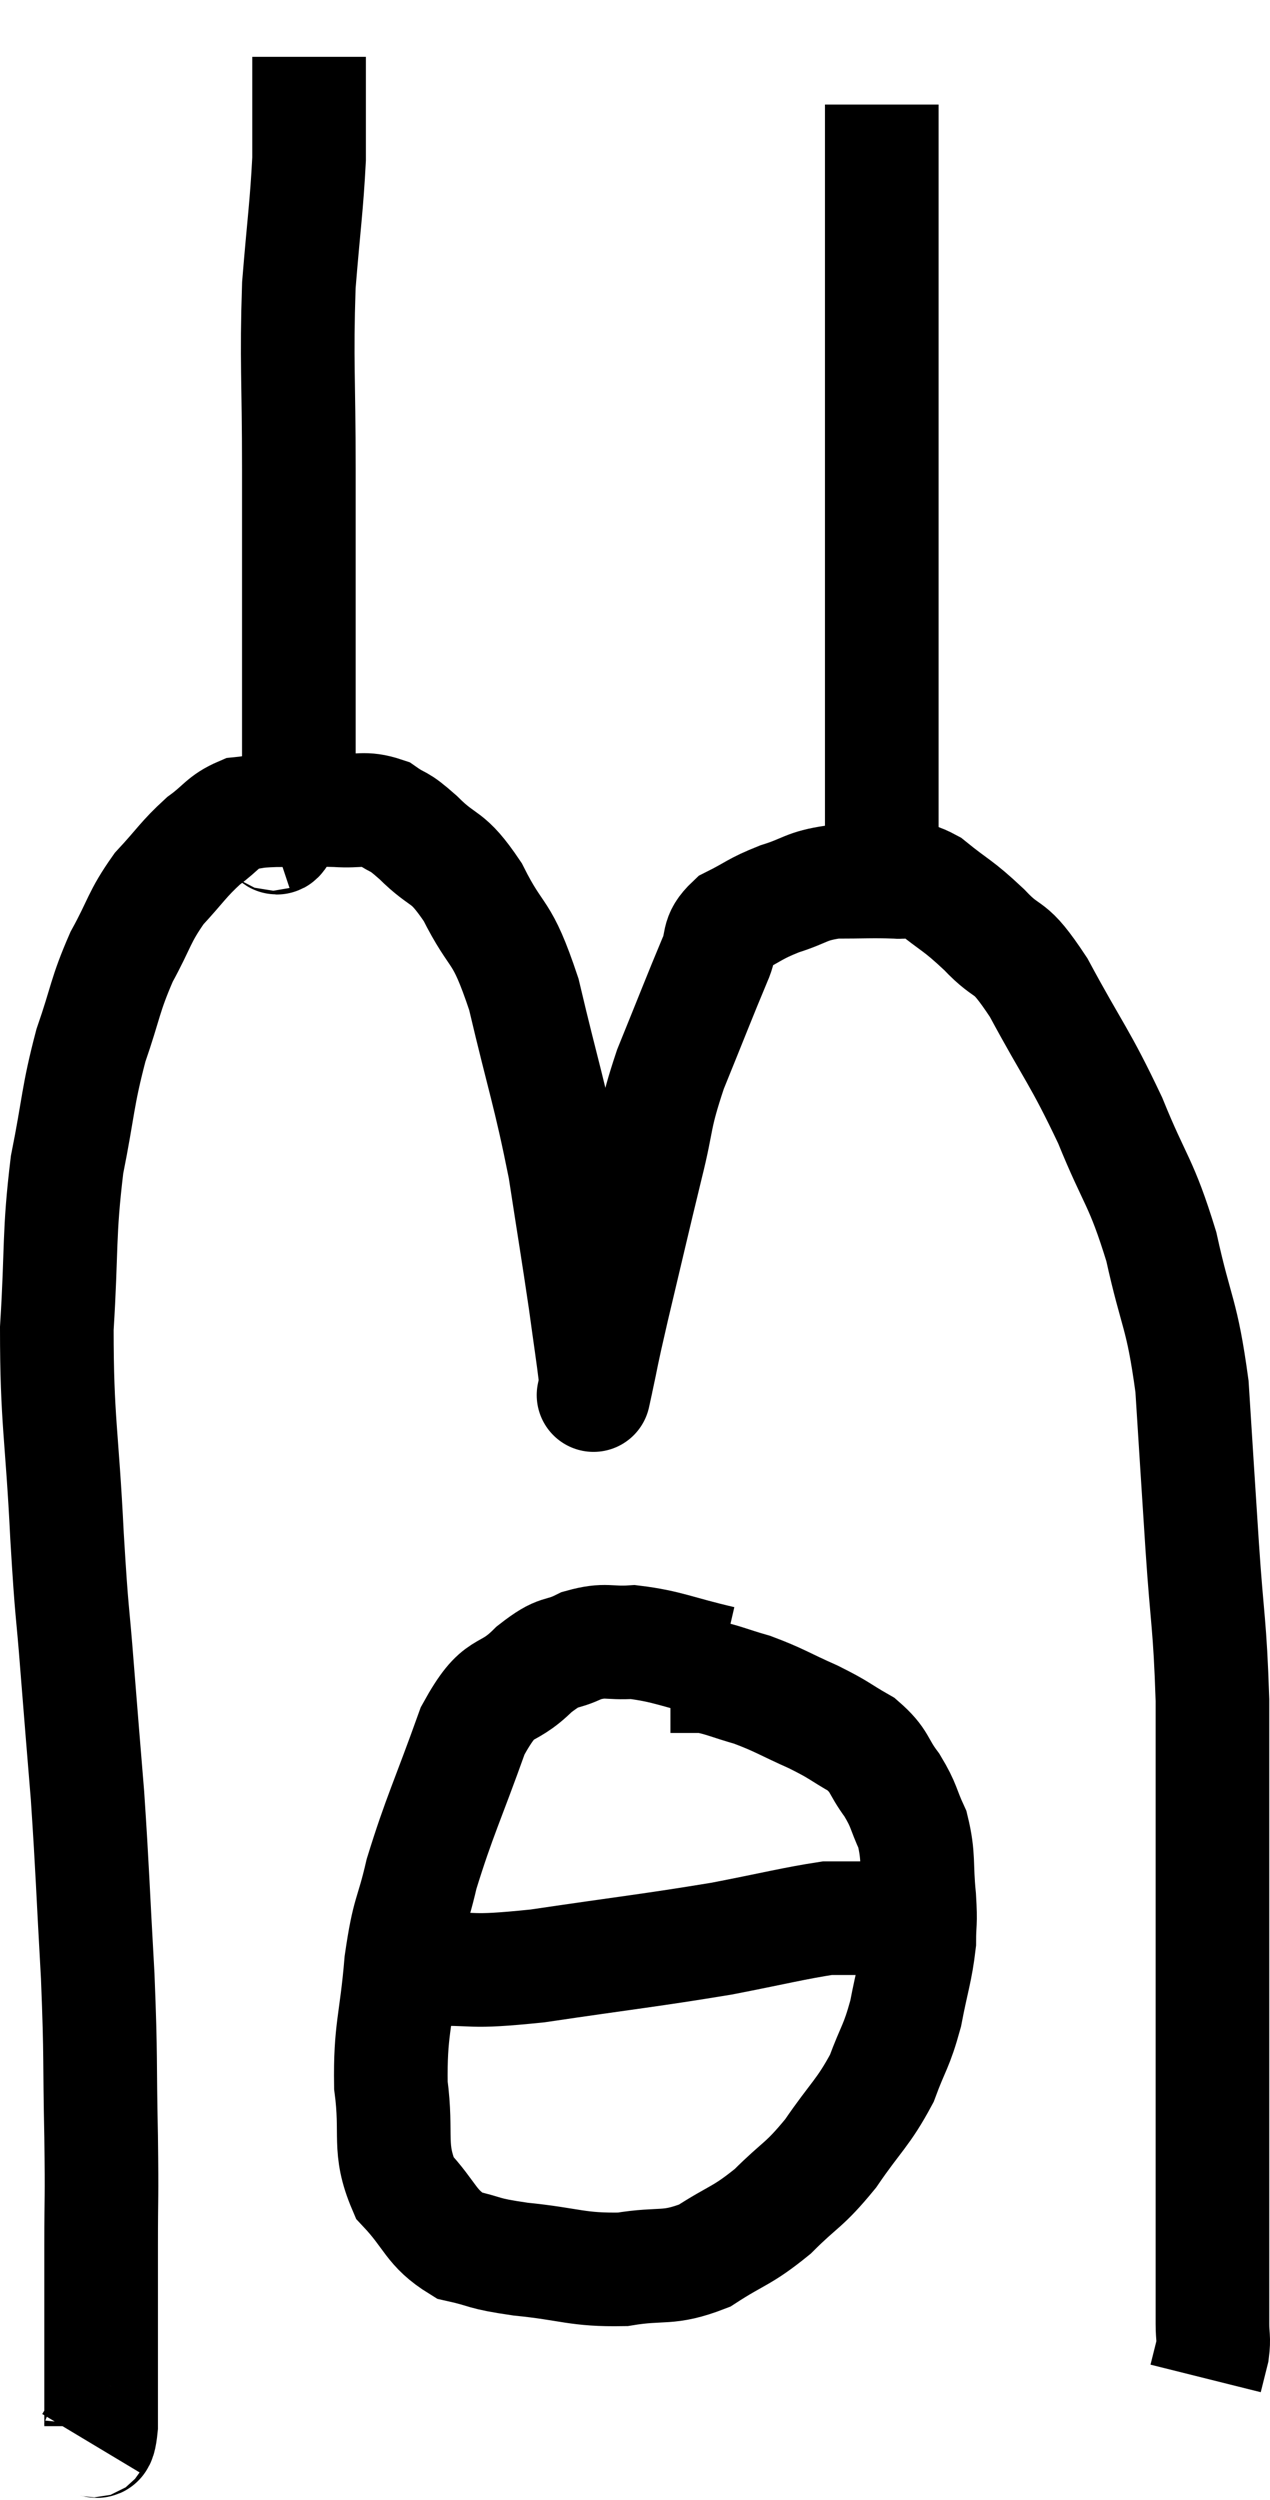 <svg xmlns="http://www.w3.org/2000/svg" viewBox="10.88 1.52 22.353 44" width="22.353" height="44"><path d="M 12.48 44.52 C 12.57 44.37, 12.615 44.67, 12.66 44.22 C 12.66 43.47, 12.66 43.515, 12.66 42.72 C 12.66 41.88, 12.66 41.94, 12.66 41.04 C 12.66 40.08, 12.675 40.305, 12.66 39.12 C 12.63 37.71, 12.66 37.8, 12.6 36.3 C 12.51 34.71, 12.51 34.47, 12.42 33.12 C 12.33 32.01, 12.33 32.04, 12.24 30.9 C 12.15 29.73, 12.15 30.06, 12.06 28.56 C 11.97 26.73, 11.88 26.535, 11.88 24.9 C 11.97 23.46, 11.91 23.265, 12.06 22.02 C 12.27 20.97, 12.24 20.835, 12.48 19.92 C 12.75 19.14, 12.72 19.05, 13.02 18.36 C 13.35 17.76, 13.32 17.67, 13.68 17.16 C 14.07 16.74, 14.1 16.65, 14.46 16.32 C 14.79 16.08, 14.805 15.975, 15.12 15.84 C 15.42 15.81, 15.3 15.795, 15.72 15.78 C 16.26 15.78, 16.32 15.765, 16.8 15.78 C 17.22 15.81, 17.28 15.72, 17.64 15.84 C 17.94 16.05, 17.85 15.915, 18.24 16.26 C 18.72 16.74, 18.735 16.53, 19.2 17.22 C 19.65 18.12, 19.695 17.805, 20.1 19.02 C 20.46 20.55, 20.55 20.73, 20.82 22.08 C 21 23.25, 21.045 23.505, 21.18 24.42 C 21.27 25.08, 21.315 25.365, 21.36 25.74 C 21.36 25.83, 21.36 25.875, 21.36 25.92 C 21.36 25.92, 21.285 26.265, 21.36 25.92 C 21.51 25.23, 21.435 25.515, 21.66 24.54 C 21.96 23.28, 22.005 23.07, 22.26 22.02 C 22.47 21.18, 22.38 21.24, 22.68 20.34 C 23.07 19.38, 23.19 19.065, 23.46 18.42 C 23.61 18.09, 23.475 18.03, 23.76 17.76 C 24.18 17.55, 24.15 17.52, 24.6 17.34 C 25.08 17.19, 25.05 17.115, 25.56 17.04 C 26.1 17.04, 26.22 17.025, 26.64 17.04 C 26.94 17.07, 26.85 16.89, 27.24 17.1 C 27.72 17.49, 27.72 17.43, 28.2 17.88 C 28.68 18.39, 28.605 18.06, 29.16 18.9 C 29.79 20.07, 29.88 20.1, 30.42 21.24 C 30.87 22.35, 30.96 22.29, 31.32 23.46 C 31.59 24.69, 31.68 24.6, 31.86 25.92 C 31.95 27.33, 31.95 27.36, 32.04 28.74 C 32.13 30.09, 32.175 30.075, 32.22 31.44 C 32.22 32.82, 32.22 32.82, 32.22 34.2 C 32.22 35.58, 32.22 35.94, 32.22 36.96 C 32.22 37.62, 32.22 37.59, 32.22 38.28 C 32.22 39, 32.22 39.24, 32.22 39.72 C 32.22 39.96, 32.22 39.84, 32.22 40.2 C 32.22 40.68, 32.22 40.605, 32.22 41.16 C 32.22 41.79, 32.22 41.985, 32.22 42.42 C 32.22 42.66, 32.25 42.66, 32.22 42.9 C 32.16 43.14, 32.13 43.26, 32.1 43.38 L 32.1 43.38" fill="none" stroke="black" stroke-width="2"></path><path d="M 15.66 16.2 C 15.75 16.17, 15.72 16.395, 15.84 16.14 C 15.99 15.66, 16.065 16.23, 16.14 15.18 C 16.14 13.56, 16.14 13.29, 16.14 11.94 C 16.14 10.86, 16.14 11.13, 16.14 9.78 C 16.14 8.16, 16.095 7.905, 16.14 6.54 C 16.23 5.43, 16.275 5.175, 16.32 4.32 C 16.32 3.72, 16.32 3.465, 16.32 3.12 C 16.32 3.03, 16.32 3.09, 16.32 2.94 C 16.32 2.73, 16.32 2.625, 16.32 2.52 L 16.32 2.52" fill="none" stroke="black" stroke-width="2"></path><path d="M 26.1 17.4 C 26.25 16.77, 26.325 17.445, 26.4 16.14 C 26.4 14.16, 26.4 14.37, 26.4 12.18 C 26.4 9.78, 26.4 9.21, 26.4 7.38 C 26.4 6.12, 26.4 5.805, 26.4 4.86 C 26.4 4.23, 26.4 3.975, 26.4 3.6 C 26.4 3.48, 26.4 3.42, 26.4 3.36 C 26.4 3.36, 26.4 3.36, 26.4 3.36 L 26.4 3.36" fill="none" stroke="black" stroke-width="2"></path><path d="M 23.58 30.78 C 22.8 30.6, 22.635 30.495, 22.02 30.42 C 21.57 30.45, 21.555 30.36, 21.12 30.48 C 20.7 30.69, 20.76 30.525, 20.28 30.9 C 19.74 31.44, 19.695 31.08, 19.2 31.98 C 18.75 33.24, 18.615 33.48, 18.3 34.5 C 18.12 35.28, 18.075 35.13, 17.94 36.06 C 17.85 37.14, 17.745 37.23, 17.76 38.22 C 17.88 39.12, 17.7 39.315, 18 40.02 C 18.48 40.53, 18.45 40.725, 18.96 41.04 C 19.5 41.16, 19.32 41.175, 20.04 41.28 C 20.94 41.37, 21.03 41.475, 21.84 41.46 C 22.56 41.34, 22.62 41.475, 23.28 41.22 C 23.88 40.83, 23.925 40.89, 24.48 40.44 C 24.99 39.93, 25.02 40.005, 25.5 39.42 C 25.95 38.76, 26.07 38.715, 26.4 38.1 C 26.61 37.53, 26.655 37.56, 26.82 36.96 C 26.94 36.33, 27 36.21, 27.06 35.7 C 27.06 35.31, 27.09 35.415, 27.06 34.92 C 27 34.32, 27.06 34.215, 26.94 33.72 C 26.76 33.33, 26.805 33.315, 26.58 32.94 C 26.31 32.58, 26.385 32.52, 26.04 32.22 C 25.62 31.98, 25.68 31.98, 25.2 31.74 C 24.66 31.5, 24.6 31.44, 24.12 31.26 C 23.7 31.14, 23.595 31.08, 23.28 31.02 C 23.07 31.02, 23.01 31.02, 22.86 31.02 C 22.77 31.02, 22.725 31.02, 22.68 31.02 L 22.68 31.02" fill="none" stroke="black" stroke-width="2"></path><path d="M 18.36 36.18 C 19.35 36.15, 19.035 36.255, 20.34 36.12 C 21.96 35.88, 22.305 35.85, 23.58 35.64 C 24.51 35.46, 24.855 35.37, 25.44 35.28 C 25.68 35.28, 25.77 35.28, 25.92 35.28 C 25.98 35.28, 25.965 35.28, 26.04 35.28 C 26.13 35.28, 26.175 35.28, 26.22 35.28 L 26.22 35.28" fill="none" stroke="black" stroke-width="2"></path></svg>